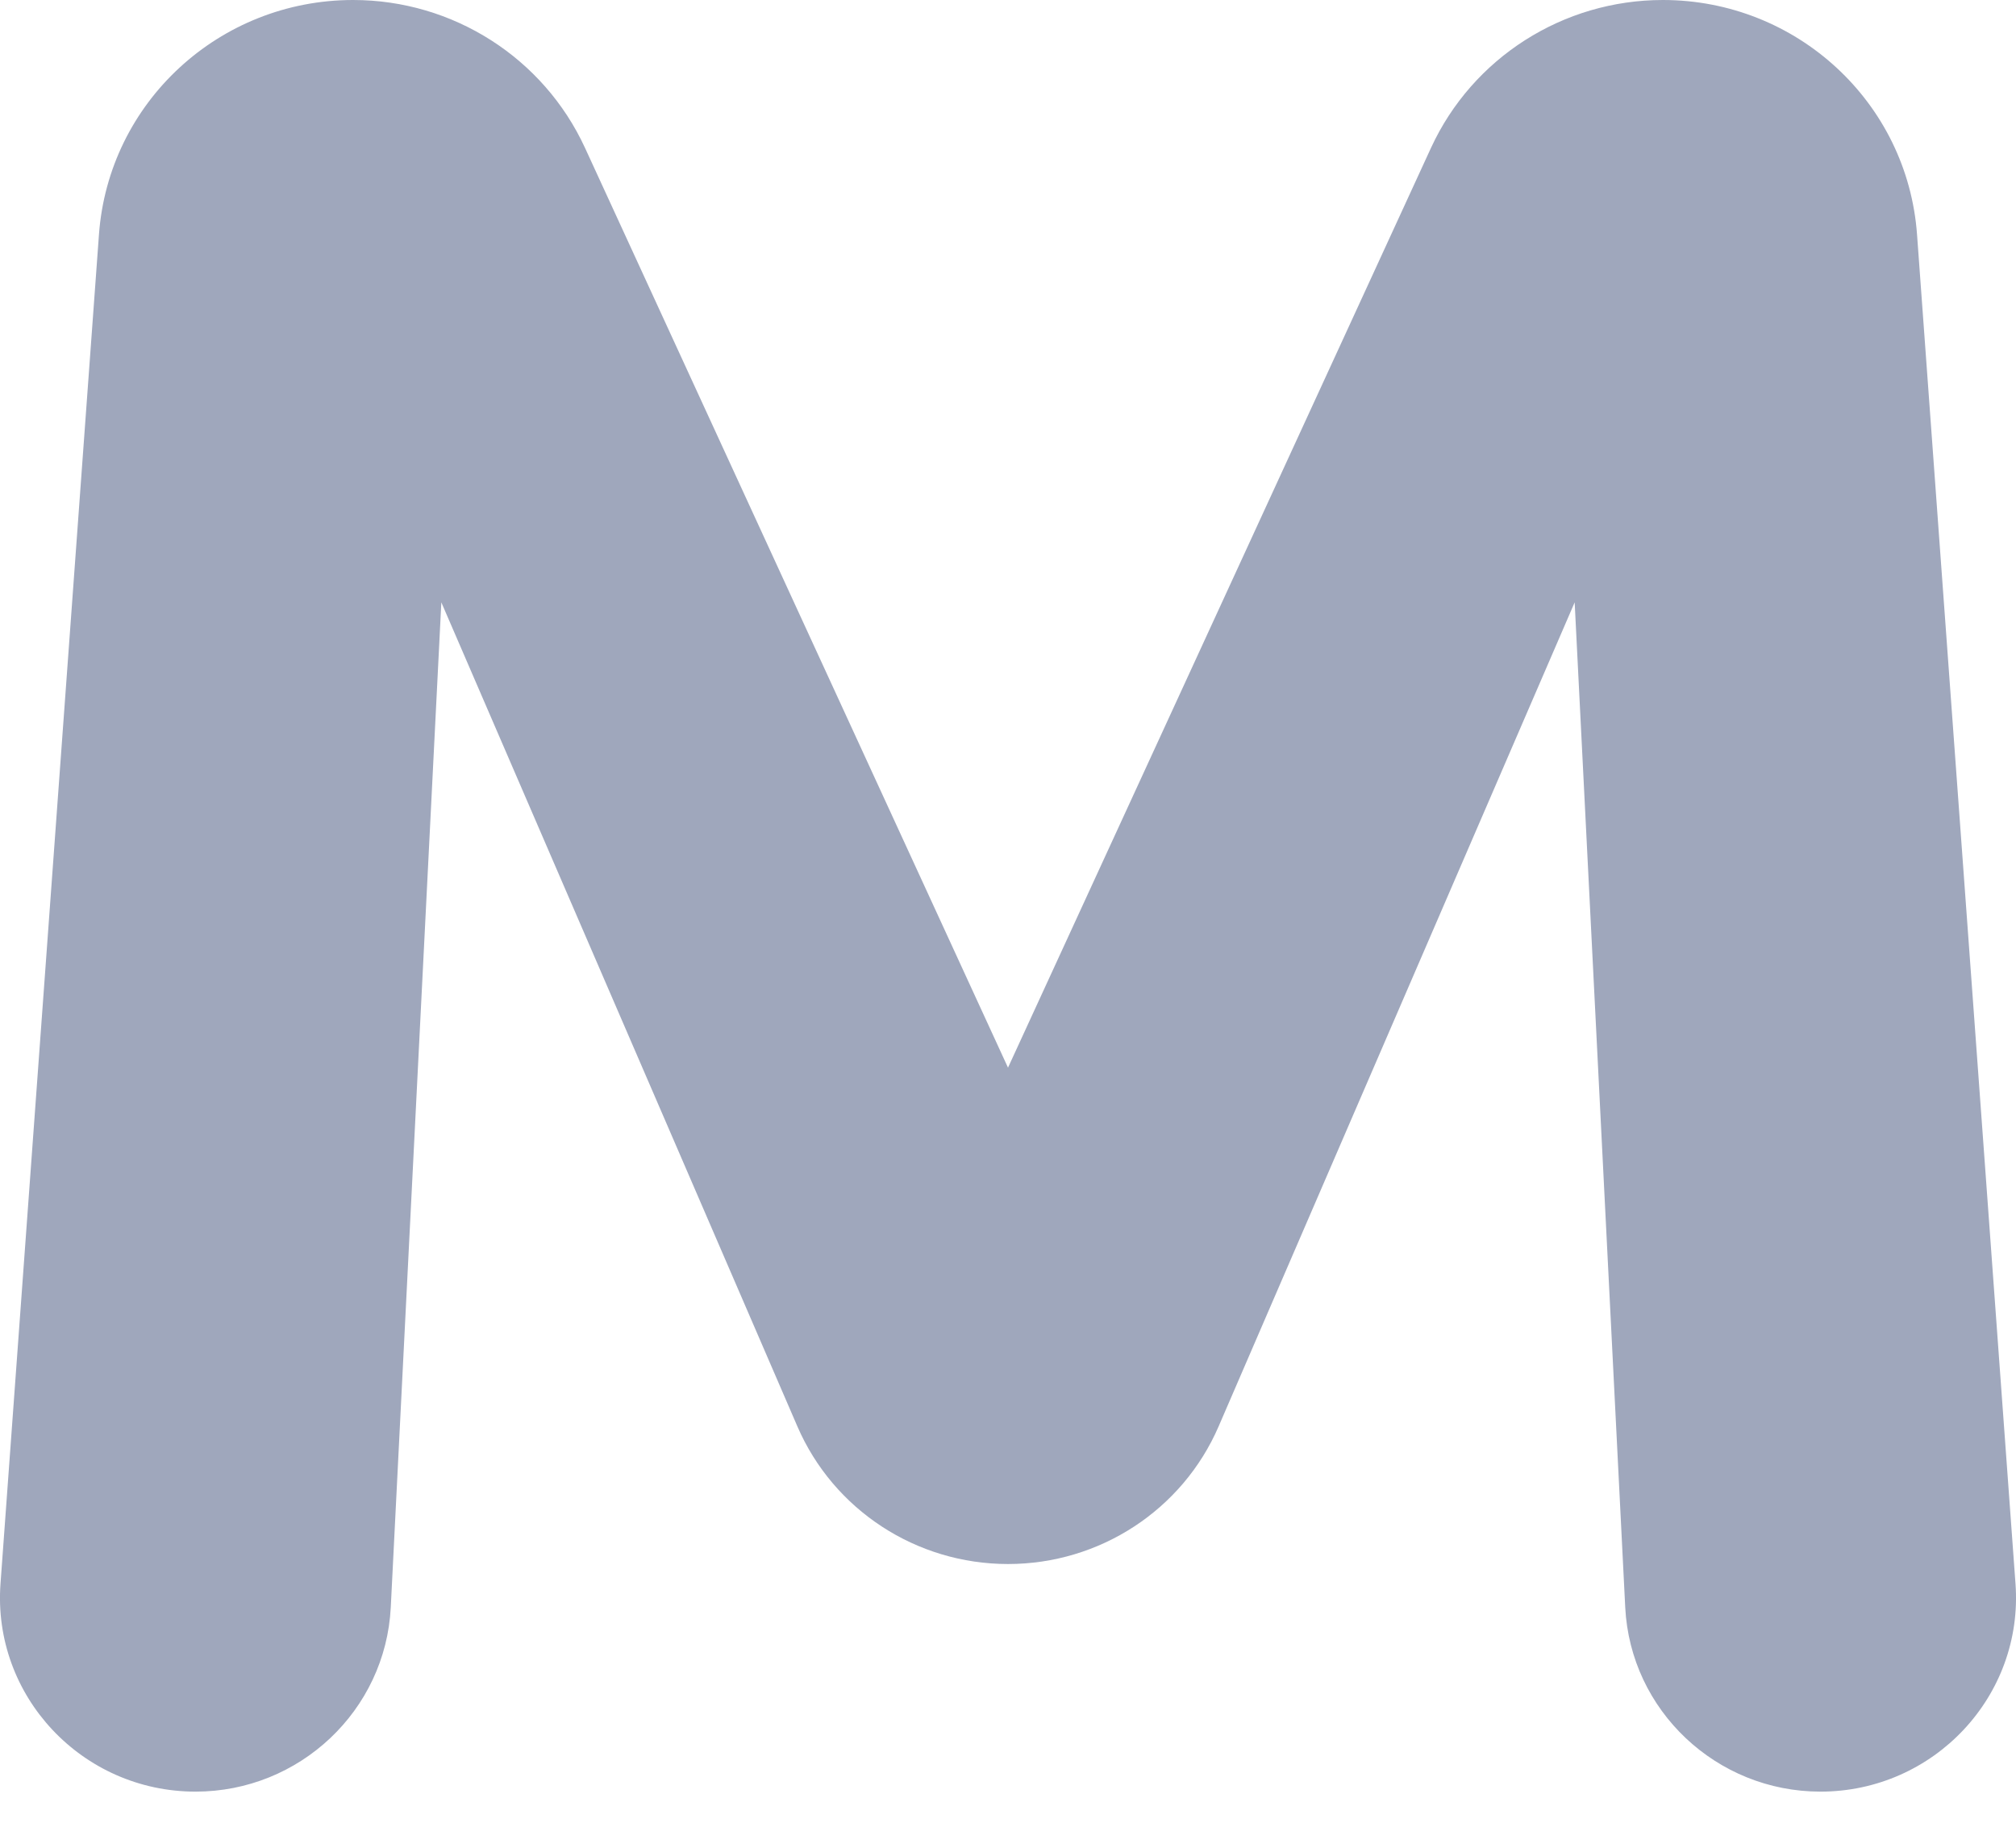 <svg width="12" height="11" viewBox="0 0 12 11" fill="none" xmlns="http://www.w3.org/2000/svg">
<path fill-rule="evenodd" clip-rule="evenodd" d="M11.411 1.397C11.354 0.609 10.694 0 9.898 0C9.304 0 8.765 0.344 8.518 0.88L6 6.356L3.482 0.88C3.235 0.344 2.696 0 2.102 0C1.306 0 0.646 0.609 0.589 1.397L0.003 9.428C-0.046 10.096 0.488 10.666 1.164 10.666C1.783 10.666 2.295 10.183 2.326 9.569L2.627 3.586L4.746 8.491C4.961 8.989 5.454 9.311 6 9.311C6.546 9.311 7.039 8.989 7.254 8.491L9.373 3.586L9.674 9.569C9.705 10.183 10.217 10.666 10.836 10.666C11.512 10.666 12.046 10.096 11.997 9.428L11.411 1.397Z" fill="#9FA7BC"/>
</svg>

